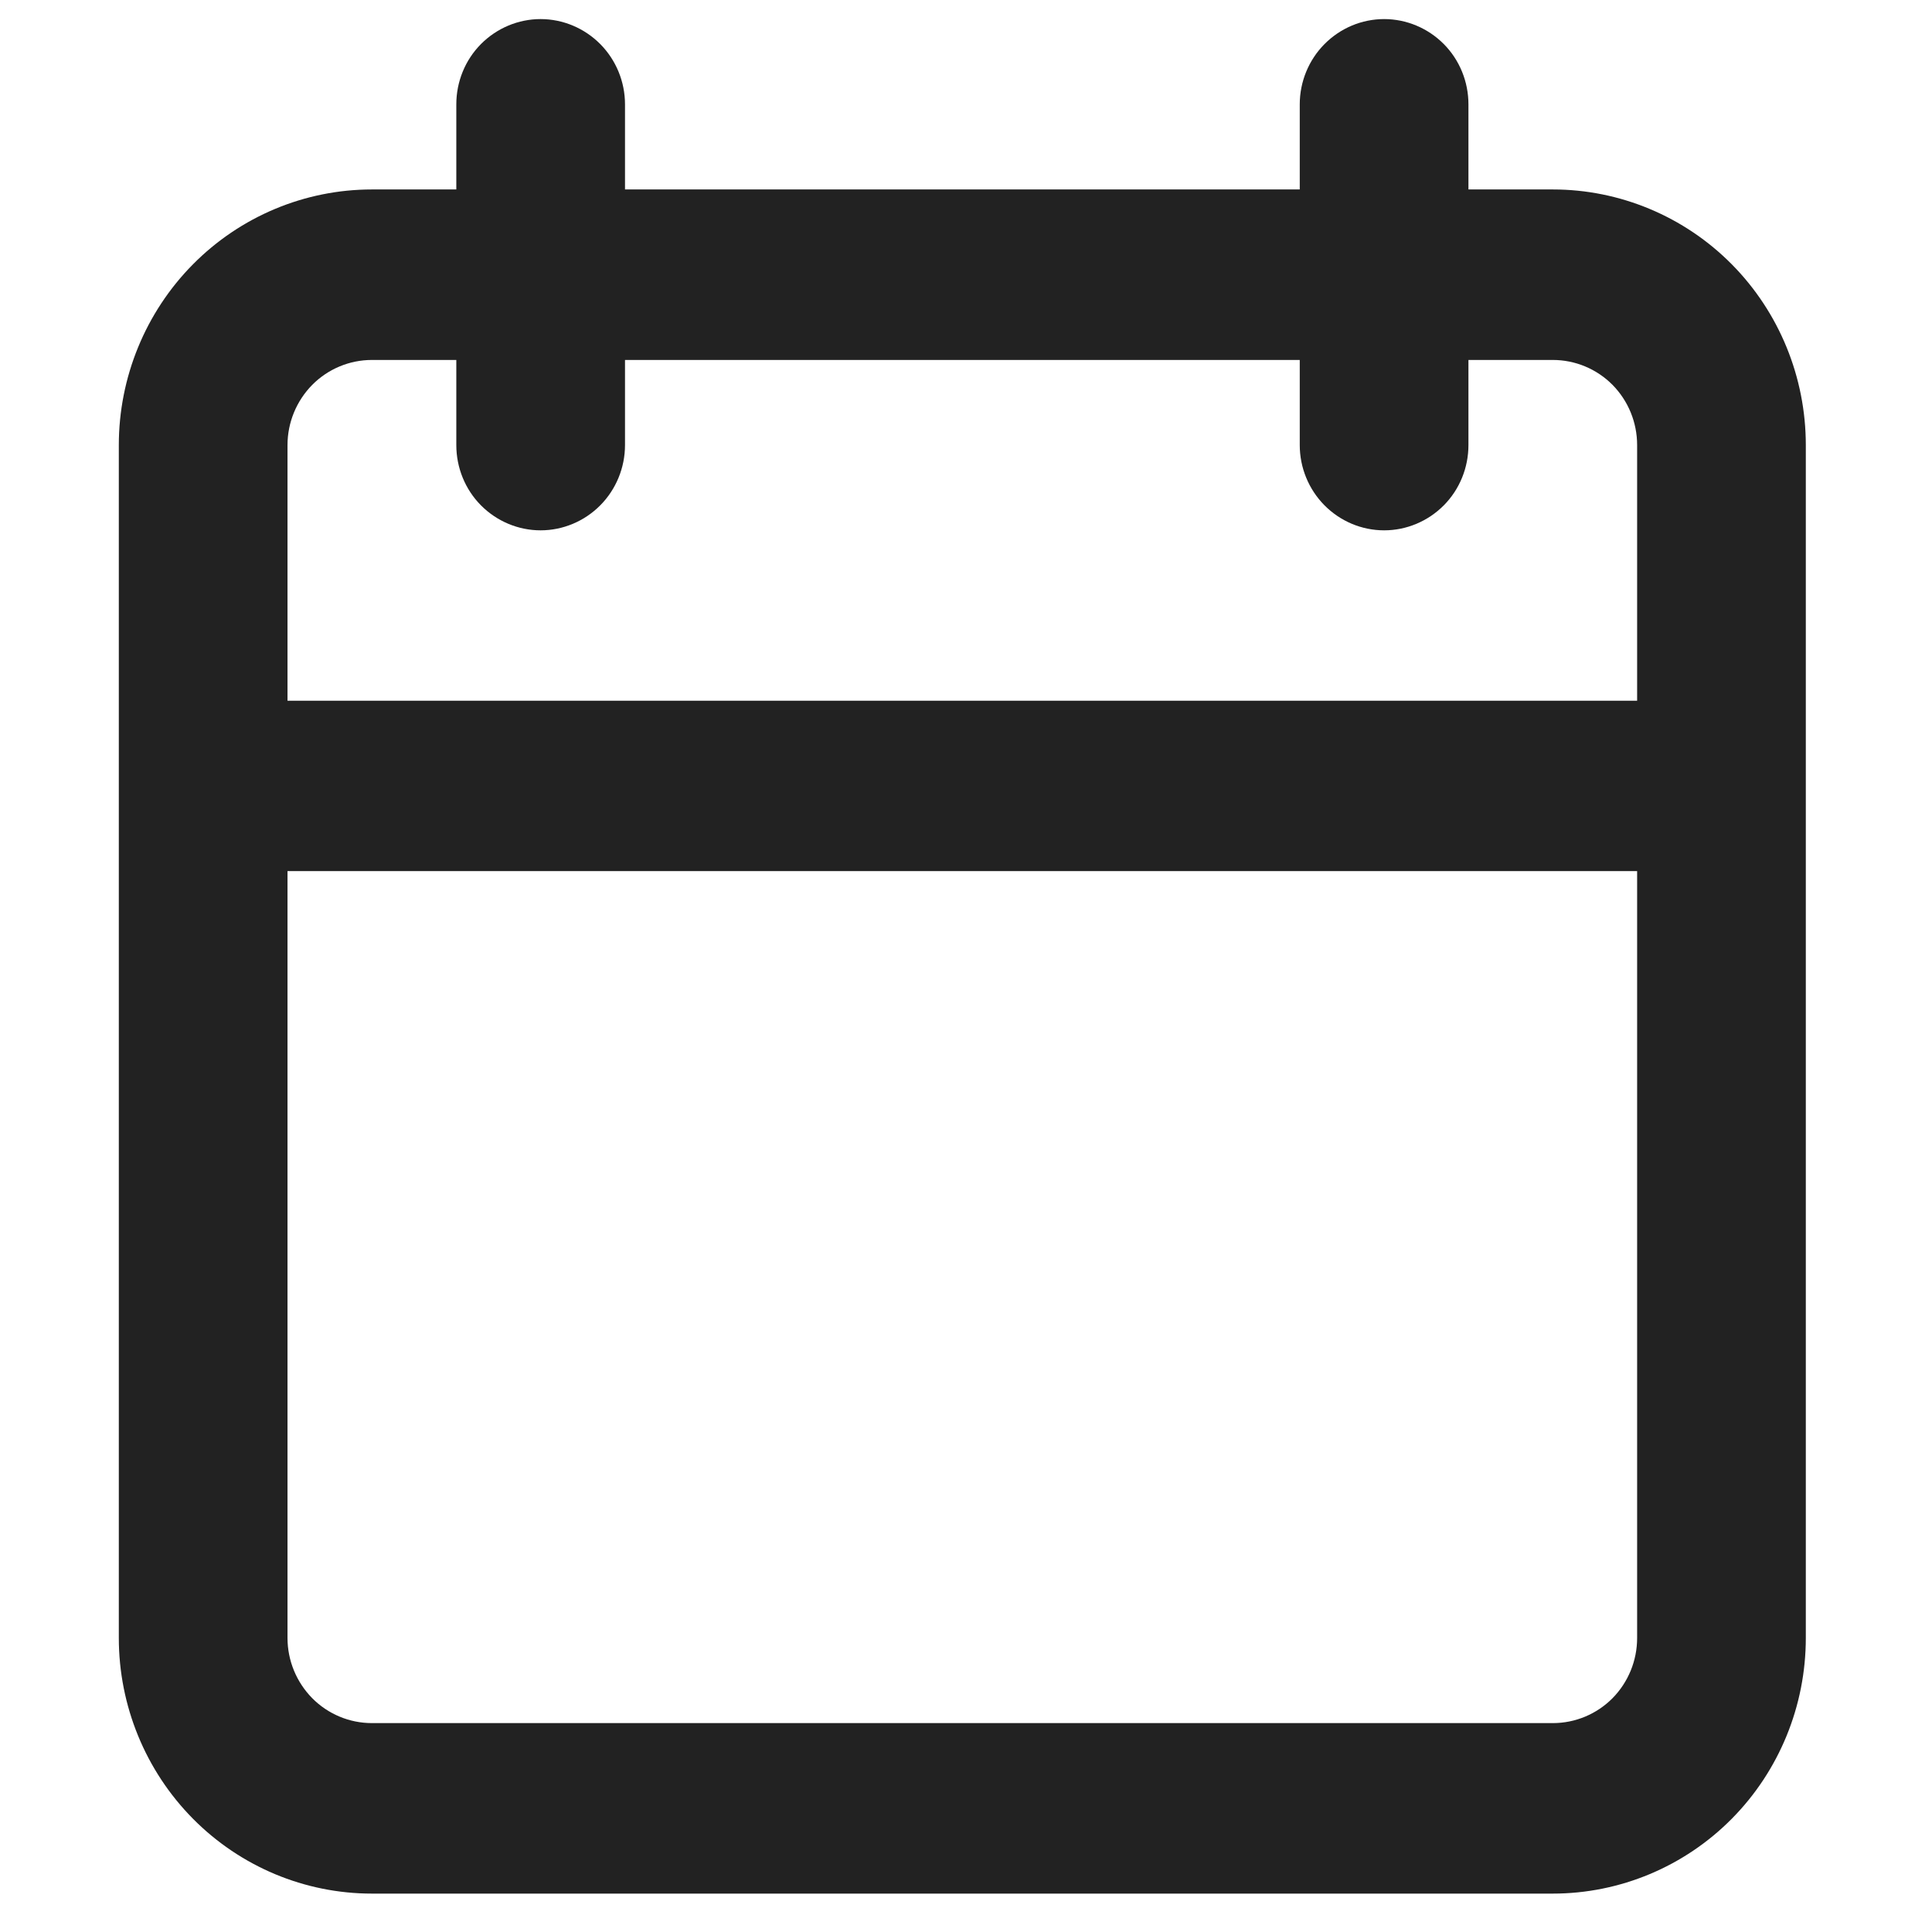 <svg width="16" height="16" viewBox="0 0 16 16" fill="none" xmlns="http://www.w3.org/2000/svg">
<path d="M12.86 1.569H12.161V0.864C12.161 0.677 12.088 0.497 11.957 0.365C11.826 0.233 11.648 0.158 11.463 0.158C11.277 0.158 11.1 0.233 10.969 0.365C10.838 0.497 10.764 0.677 10.764 0.864V1.569H5.176V0.864C5.176 0.677 5.102 0.497 4.971 0.365C4.84 0.233 4.662 0.158 4.477 0.158C4.292 0.158 4.114 0.233 3.983 0.365C3.852 0.497 3.779 0.677 3.779 0.864V1.569H3.08C2.524 1.569 1.991 1.792 1.598 2.189C1.205 2.586 0.984 3.125 0.984 3.686V13.565C0.984 14.126 1.205 14.665 1.598 15.062C1.991 15.459 2.524 15.682 3.08 15.682H12.86C13.415 15.682 13.949 15.459 14.342 15.062C14.735 14.665 14.955 14.126 14.955 13.565V3.686C14.955 3.125 14.735 2.586 14.342 2.189C13.949 1.792 13.415 1.569 12.86 1.569ZM13.558 13.565C13.558 13.752 13.485 13.931 13.354 14.064C13.223 14.196 13.045 14.27 12.86 14.27H3.08C2.895 14.27 2.717 14.196 2.586 14.064C2.455 13.931 2.381 13.752 2.381 13.565V7.214H13.558V13.565ZM13.558 5.803H2.381V3.686C2.381 3.499 2.455 3.32 2.586 3.187C2.717 3.055 2.895 2.981 3.08 2.981H3.779V3.686C3.779 3.873 3.852 4.053 3.983 4.185C4.114 4.317 4.292 4.392 4.477 4.392C4.662 4.392 4.84 4.317 4.971 4.185C5.102 4.053 5.176 3.873 5.176 3.686V2.981H10.764V3.686C10.764 3.873 10.838 4.053 10.969 4.185C11.1 4.317 11.277 4.392 11.463 4.392C11.648 4.392 11.826 4.317 11.957 4.185C12.088 4.053 12.161 3.873 12.161 3.686V2.981H12.86C13.045 2.981 13.223 3.055 13.354 3.187C13.485 3.32 13.558 3.499 13.558 3.686V5.803Z" fill="#222222"/>
</svg>
